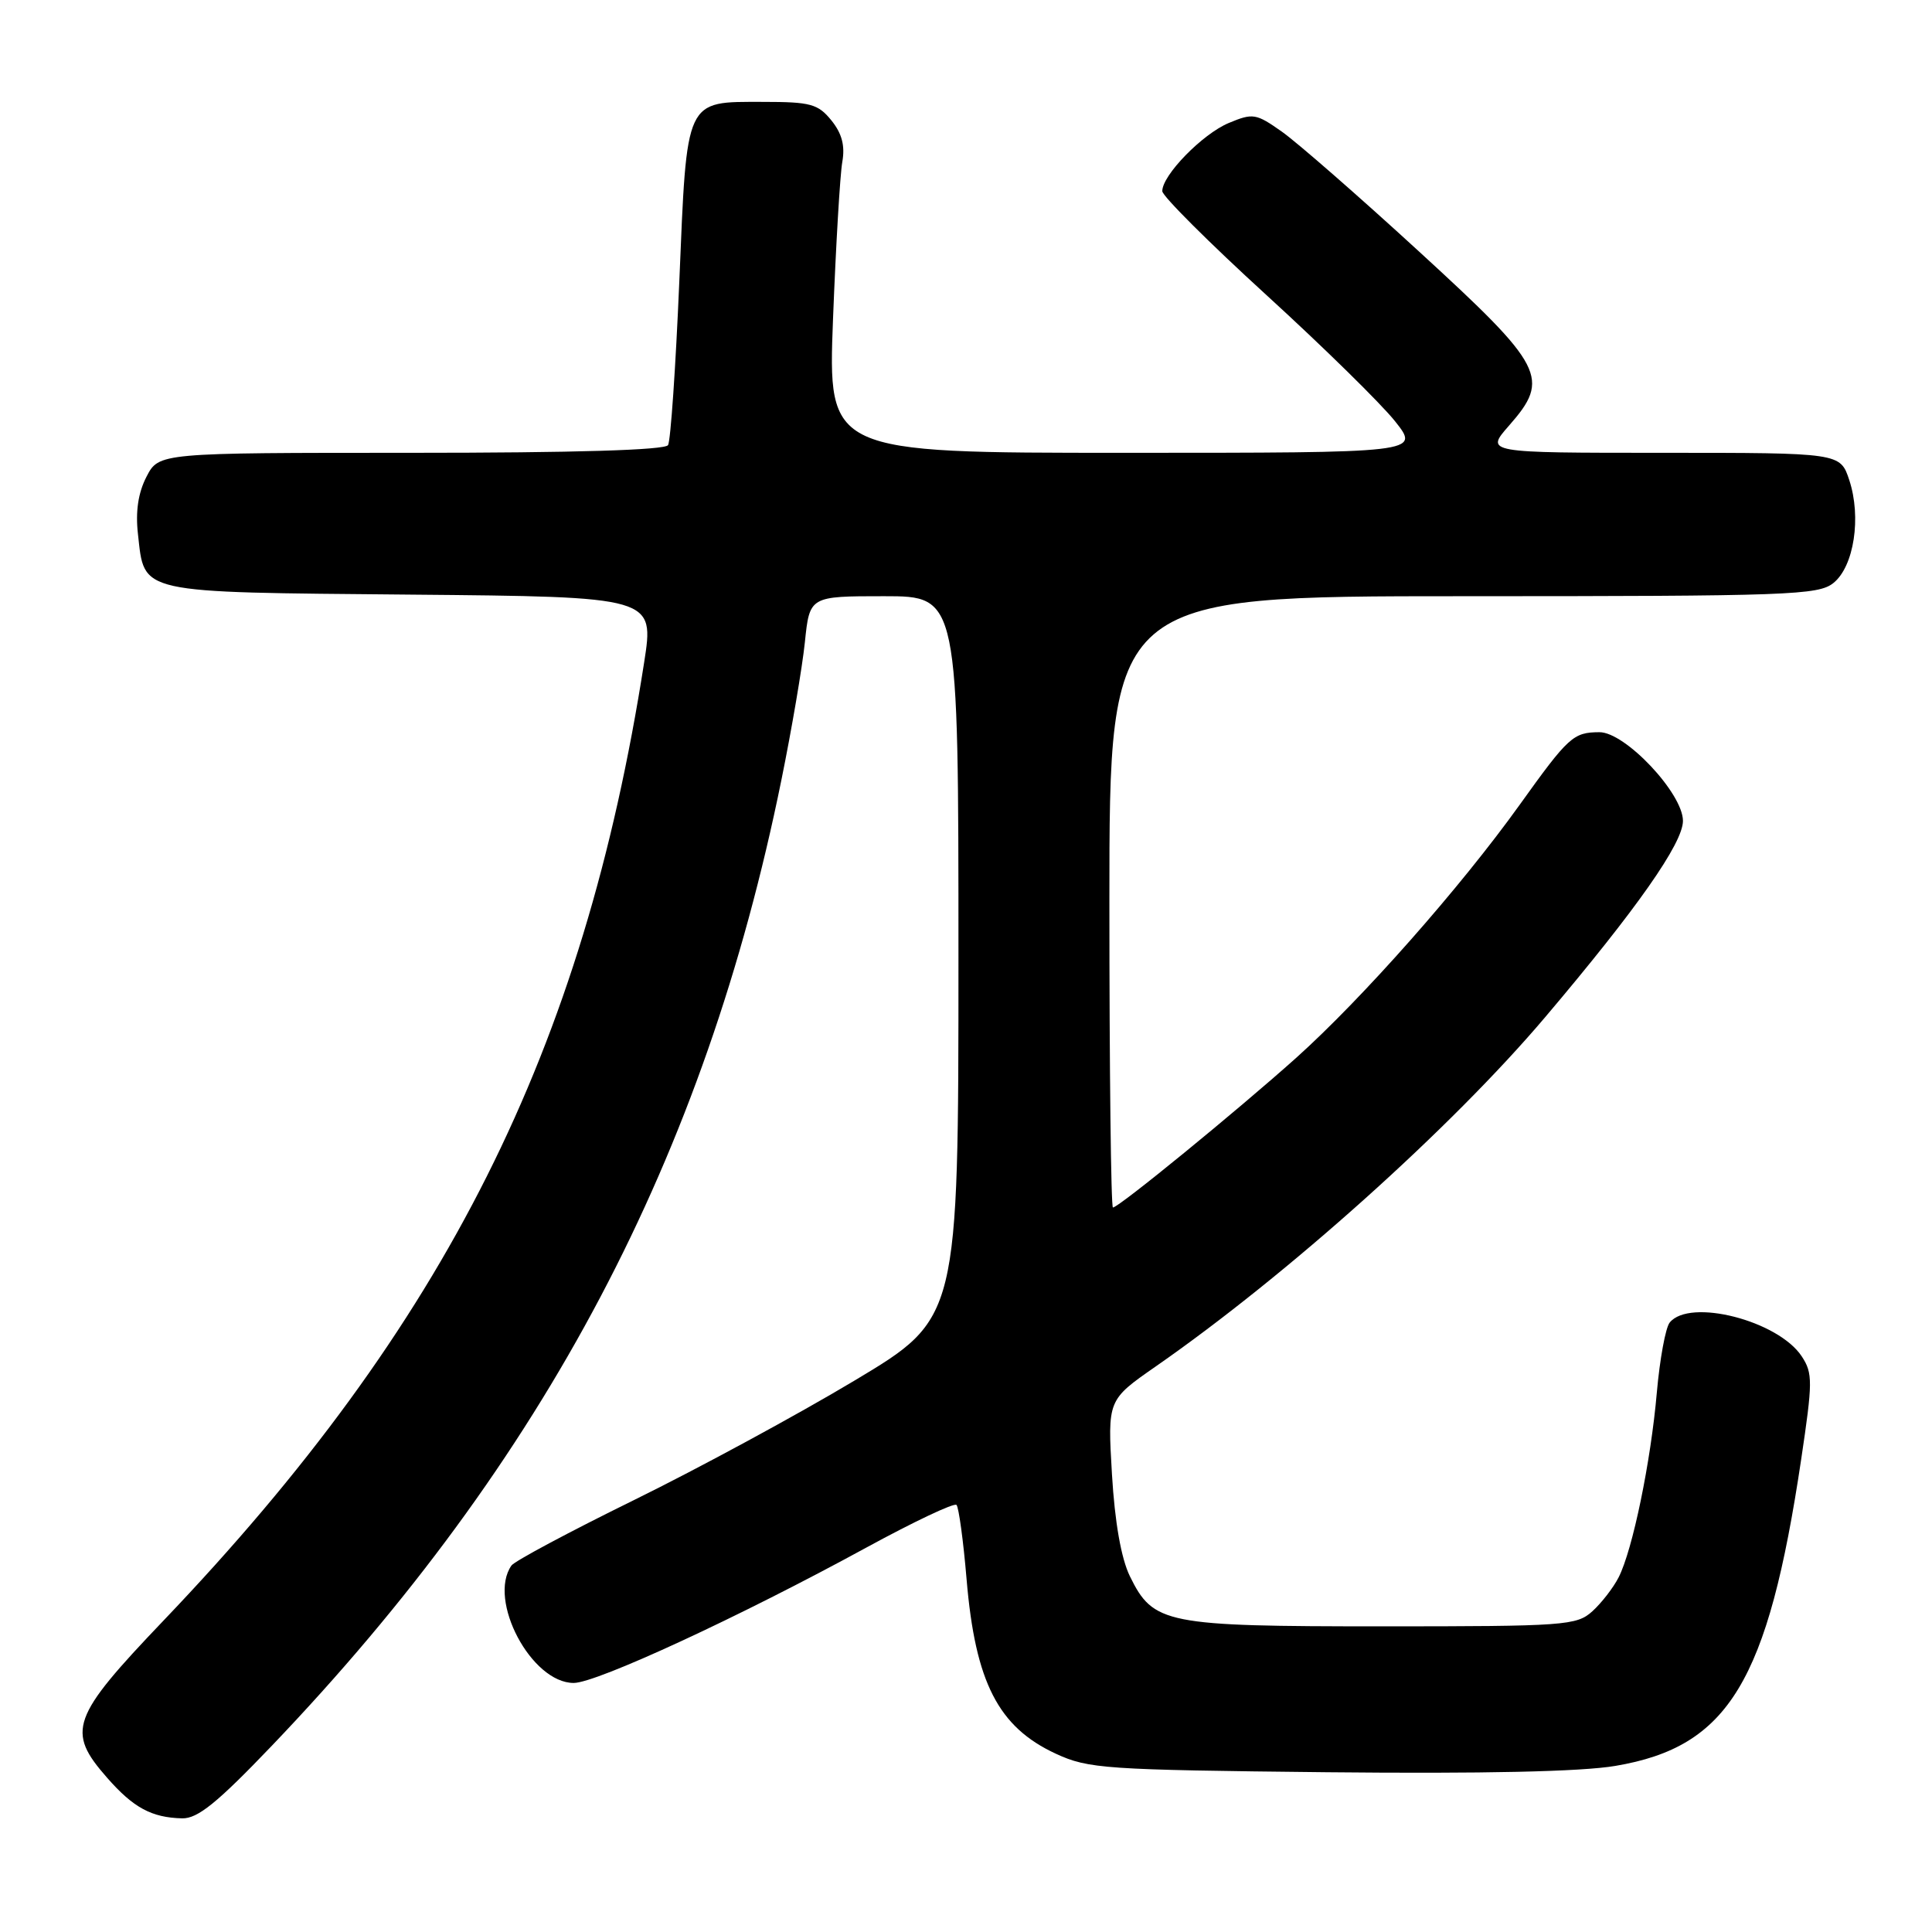 <?xml version="1.0" encoding="UTF-8" standalone="no"?>
<!DOCTYPE svg PUBLIC "-//W3C//DTD SVG 1.1//EN" "http://www.w3.org/Graphics/SVG/1.1/DTD/svg11.dtd" >
<svg xmlns="http://www.w3.org/2000/svg" xmlns:xlink="http://www.w3.org/1999/xlink" version="1.1" viewBox="0 0 256 256">
 <g >
 <path fill="currentColor"
d=" M 36.02 231.32 C 72.21 193.46 93.40 153.31 103.54 103.35 C 104.90 96.67 106.30 88.46 106.65 85.10 C 107.28 79.00 107.28 79.00 117.14 79.00 C 127.00 79.00 127.00 79.00 127.00 126.84 C 127.00 174.69 127.00 174.69 113.25 182.92 C 105.69 187.45 92.53 194.58 84.00 198.77 C 75.47 202.96 68.17 206.86 67.77 207.44 C 64.58 212.02 70.41 223.00 76.02 223.00 C 79.05 223.00 98.03 214.22 114.89 205.01 C 121.10 201.63 126.43 199.10 126.74 199.41 C 127.04 199.71 127.65 204.16 128.08 209.29 C 129.23 222.90 132.27 228.85 139.91 232.38 C 144.22 234.37 146.38 234.52 175.84 234.83 C 196.49 235.04 209.52 234.76 214.05 233.99 C 229.04 231.46 234.26 222.86 238.66 193.41 C 240.20 183.10 240.21 181.97 238.75 179.74 C 235.64 174.99 223.87 171.97 221.24 175.25 C 220.69 175.94 219.93 180.10 219.54 184.50 C 218.74 193.72 216.33 205.37 214.48 209.00 C 213.78 210.38 212.21 212.40 211.00 213.50 C 208.91 215.39 207.38 215.50 183.15 215.50 C 154.37 215.50 152.82 215.19 149.71 208.85 C 148.56 206.48 147.72 201.73 147.34 195.35 C 146.76 185.50 146.76 185.50 153.13 181.07 C 170.59 168.93 192.36 149.41 204.76 134.76 C 216.88 120.45 223.00 111.73 223.00 108.77 C 223.00 105.13 215.34 96.99 211.92 97.02 C 208.46 97.04 207.84 97.60 201.35 106.66 C 193.46 117.66 180.54 132.28 171.74 140.18 C 163.87 147.22 148.24 160.00 147.47 160.00 C 147.21 160.00 147.00 141.78 147.00 119.50 C 147.00 79.00 147.00 79.00 193.89 79.00 C 237.16 79.00 240.95 78.86 242.95 77.24 C 245.67 75.04 246.66 68.54 245.04 63.62 C 243.84 60.00 243.84 60.00 220.32 60.00 C 196.79 60.00 196.79 60.00 199.95 56.40 C 205.47 50.12 204.67 48.57 188.00 33.30 C 180.03 25.99 171.86 18.86 169.86 17.45 C 166.43 15.03 166.02 14.96 162.81 16.30 C 159.32 17.76 153.99 23.23 154.01 25.33 C 154.01 25.97 160.21 32.16 167.79 39.08 C 175.36 45.99 183.04 53.53 184.86 55.83 C 188.17 60.00 188.17 60.00 148.93 60.00 C 109.70 60.00 109.70 60.00 110.38 42.25 C 110.76 32.49 111.31 23.13 111.61 21.45 C 111.99 19.30 111.56 17.68 110.16 15.95 C 108.39 13.77 107.40 13.50 101.12 13.50 C 90.71 13.50 91.03 12.83 90.01 37.33 C 89.53 48.67 88.86 58.41 88.52 58.98 C 88.10 59.64 76.20 60.00 54.47 60.00 C 21.05 60.00 21.05 60.00 19.41 63.17 C 18.31 65.30 17.94 67.77 18.28 70.77 C 19.18 78.74 17.94 78.46 54.39 78.79 C 86.71 79.08 86.71 79.08 85.35 87.79 C 77.35 139.11 59.04 175.60 21.67 214.73 C 9.41 227.57 8.76 229.38 14.20 235.57 C 17.68 239.54 20.09 240.84 24.13 240.94 C 26.19 240.99 28.77 238.90 36.02 231.32 Z "/>
</g>
</svg>